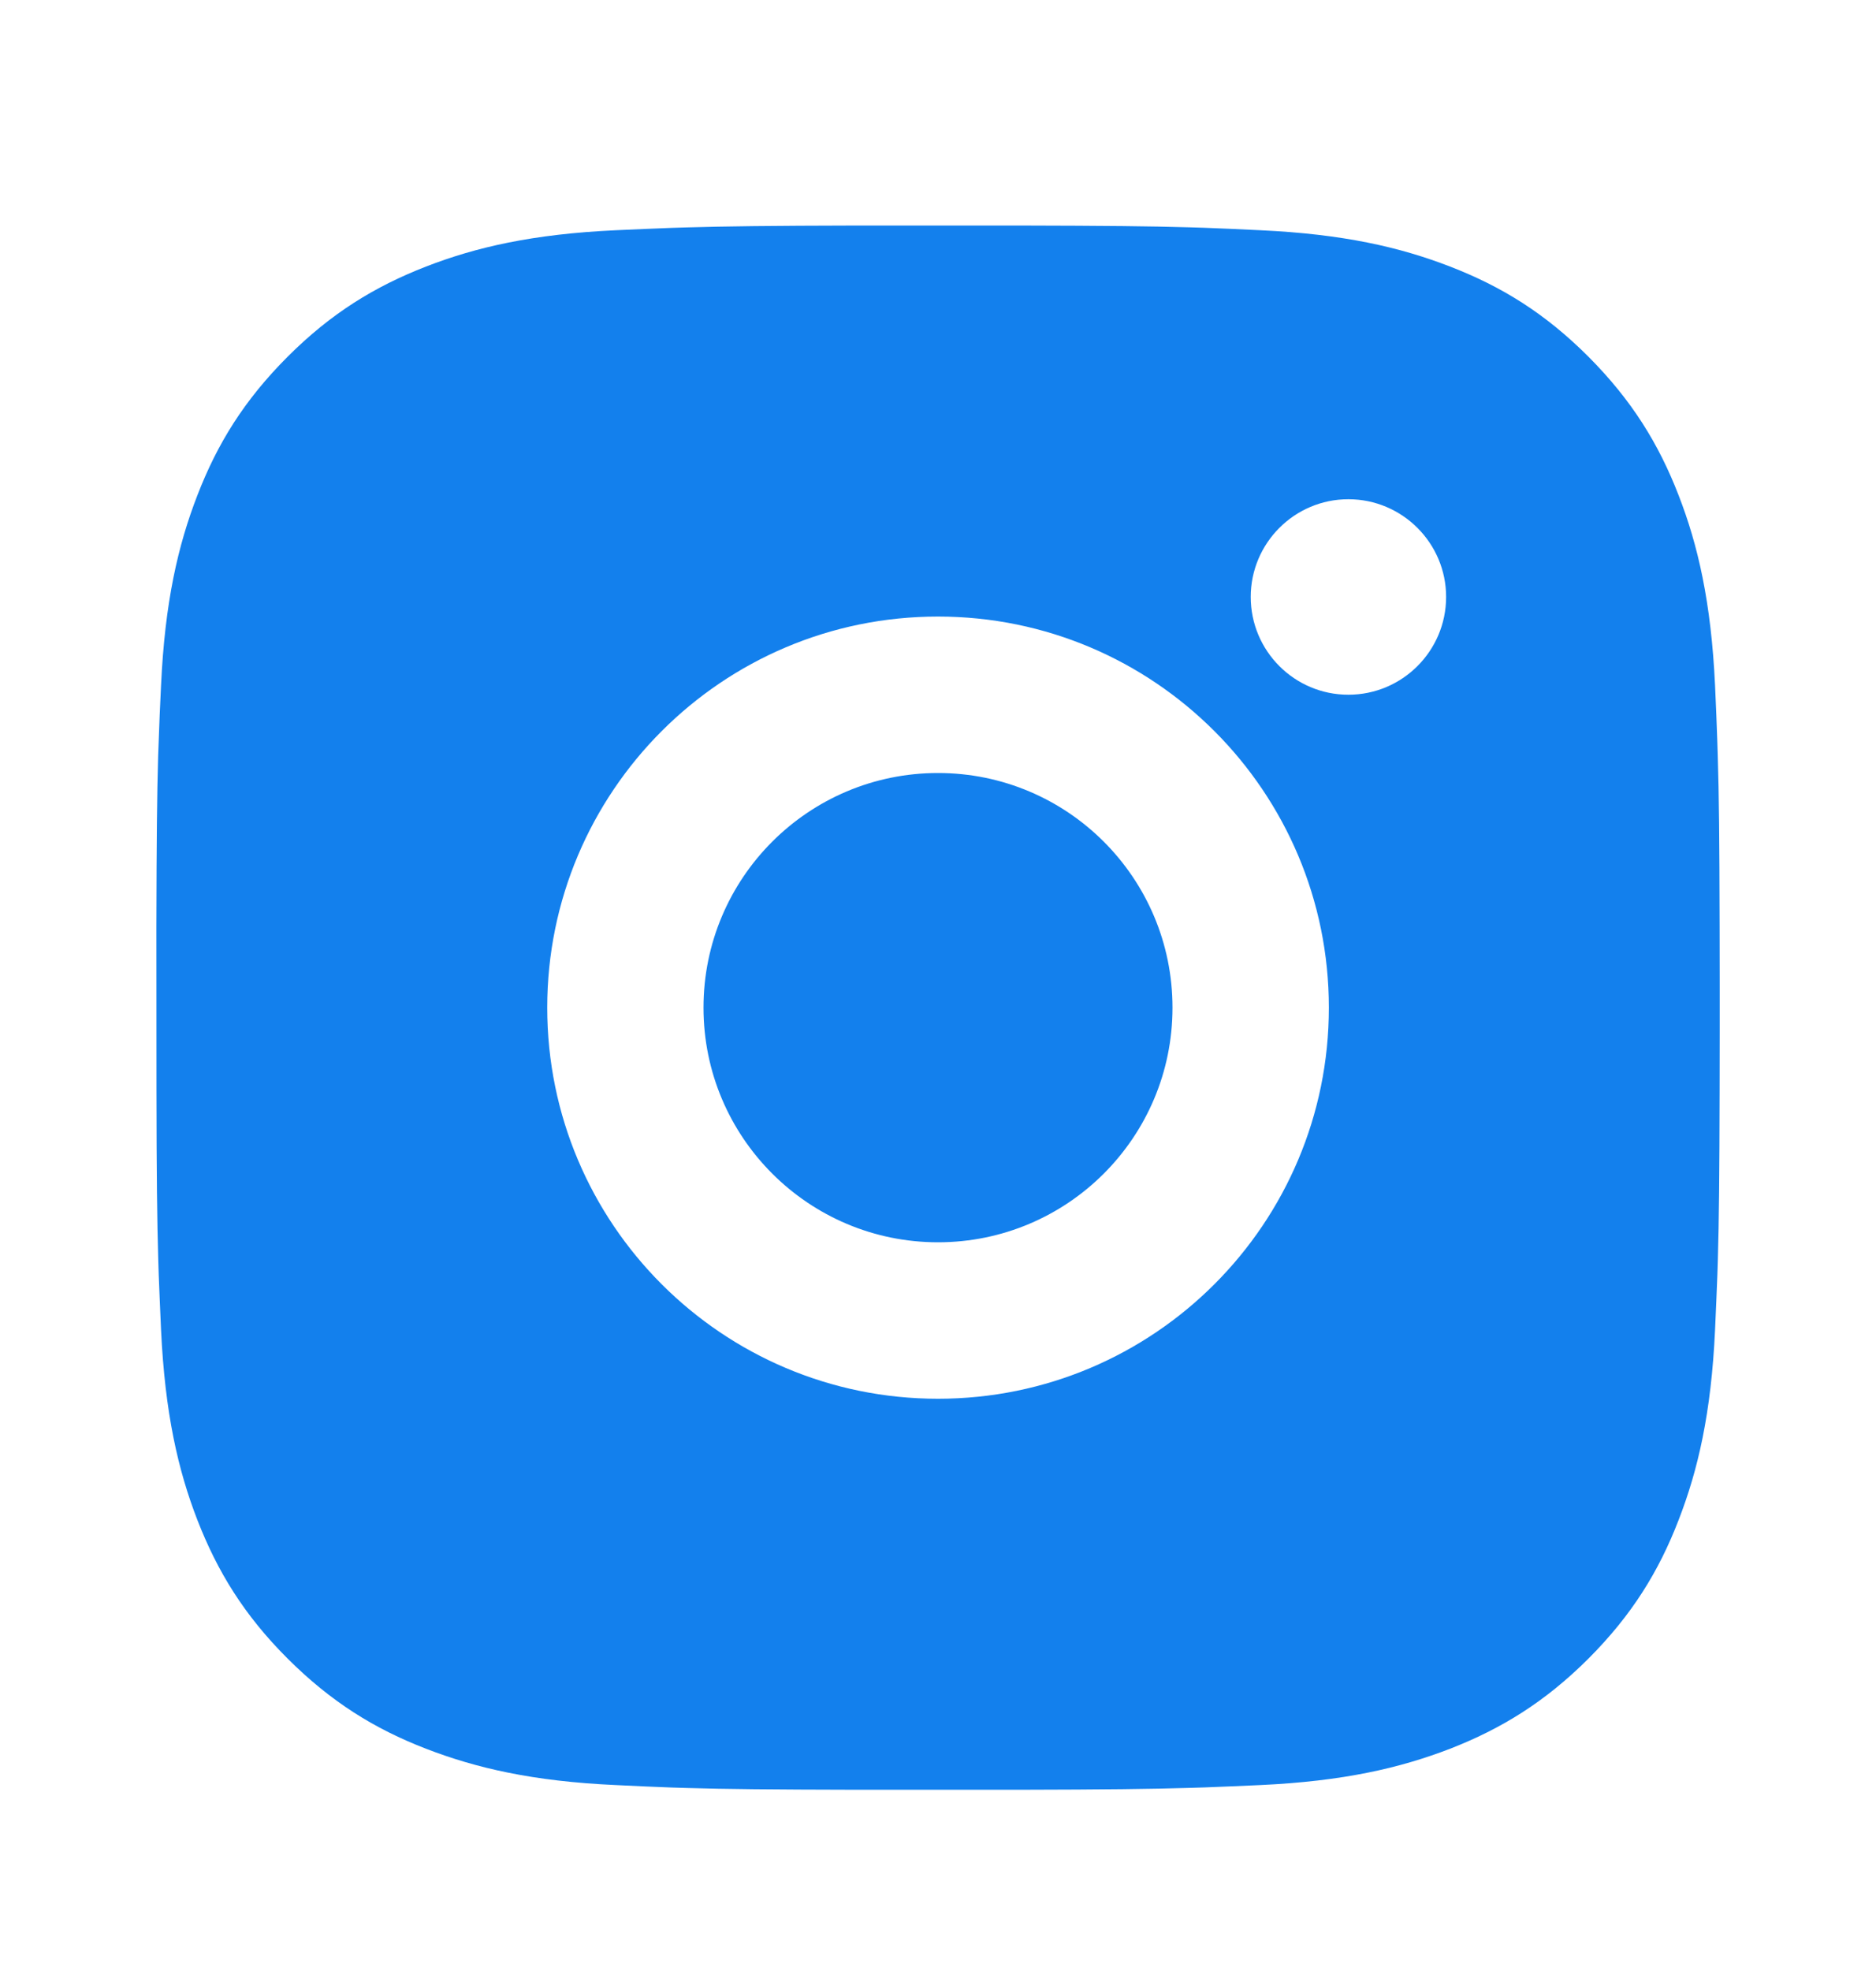 <svg width="20" height="21" viewBox="0 0 20 21" fill="none" xmlns="http://www.w3.org/2000/svg">
<g id="instagram-fill">
<path id="Vector" d="M10.857 2.403C11.795 2.405 12.27 2.41 12.681 2.422L12.842 2.427C13.029 2.434 13.213 2.442 13.436 2.453C14.322 2.494 14.927 2.634 15.459 2.84C16.008 3.052 16.472 3.338 16.935 3.801C17.397 4.265 17.684 4.73 17.896 5.278C18.102 5.808 18.242 6.414 18.284 7.301C18.294 7.523 18.302 7.707 18.308 7.894L18.313 8.056C18.326 8.466 18.331 8.942 18.333 9.88L18.334 10.501C18.334 10.577 18.334 10.655 18.334 10.736L18.334 10.971L18.333 11.592C18.331 12.53 18.326 13.006 18.314 13.416L18.309 13.578C18.302 13.765 18.294 13.949 18.284 14.171C18.243 15.058 18.102 15.663 17.896 16.194C17.684 16.744 17.397 17.208 16.935 17.671C16.472 18.133 16.006 18.419 15.459 18.632C14.927 18.837 14.322 18.978 13.436 19.019C13.213 19.029 13.029 19.037 12.842 19.044L12.681 19.049C12.27 19.061 11.795 19.067 10.857 19.069L10.235 19.069C10.159 19.069 10.081 19.069 10 19.069H9.765L9.144 19.069C8.206 19.067 7.731 19.062 7.32 19.05L7.158 19.045C6.971 19.038 6.787 19.03 6.565 19.019C5.678 18.979 5.074 18.837 4.542 18.632C3.993 18.42 3.529 18.133 3.066 17.671C2.602 17.208 2.317 16.742 2.104 16.194C1.898 15.663 1.759 15.058 1.717 14.171C1.707 13.949 1.699 13.765 1.692 13.578L1.687 13.416C1.675 13.006 1.669 12.53 1.668 11.592L1.667 9.88C1.669 8.942 1.674 8.466 1.686 8.056L1.692 7.894C1.698 7.707 1.706 7.523 1.717 7.301C1.758 6.413 1.898 5.809 2.104 5.278C2.316 4.729 2.602 4.265 3.066 3.801C3.529 3.338 3.994 3.053 4.542 2.84C5.073 2.634 5.677 2.494 6.565 2.453C6.787 2.443 6.971 2.435 7.158 2.428L7.32 2.423C7.731 2.411 8.206 2.405 9.144 2.403L10.857 2.403ZM10 6.569C7.698 6.569 5.834 8.436 5.834 10.736C5.834 13.039 7.7 14.903 10 14.903C12.303 14.903 14.167 13.037 14.167 10.736C14.167 8.434 12.301 6.569 10 6.569ZM10 8.236C11.381 8.236 12.5 9.355 12.5 10.736C12.5 12.117 11.381 13.236 10 13.236C8.62 13.236 7.5 12.117 7.5 10.736C7.5 9.355 8.619 8.236 10 8.236ZM14.375 5.319C13.801 5.319 13.334 5.786 13.334 6.36C13.334 6.935 13.8 7.402 14.375 7.402C14.95 7.402 15.417 6.935 15.417 6.36C15.417 5.786 14.949 5.319 14.375 5.319Z" fill="#1380ED"/>
</g>
</svg>
